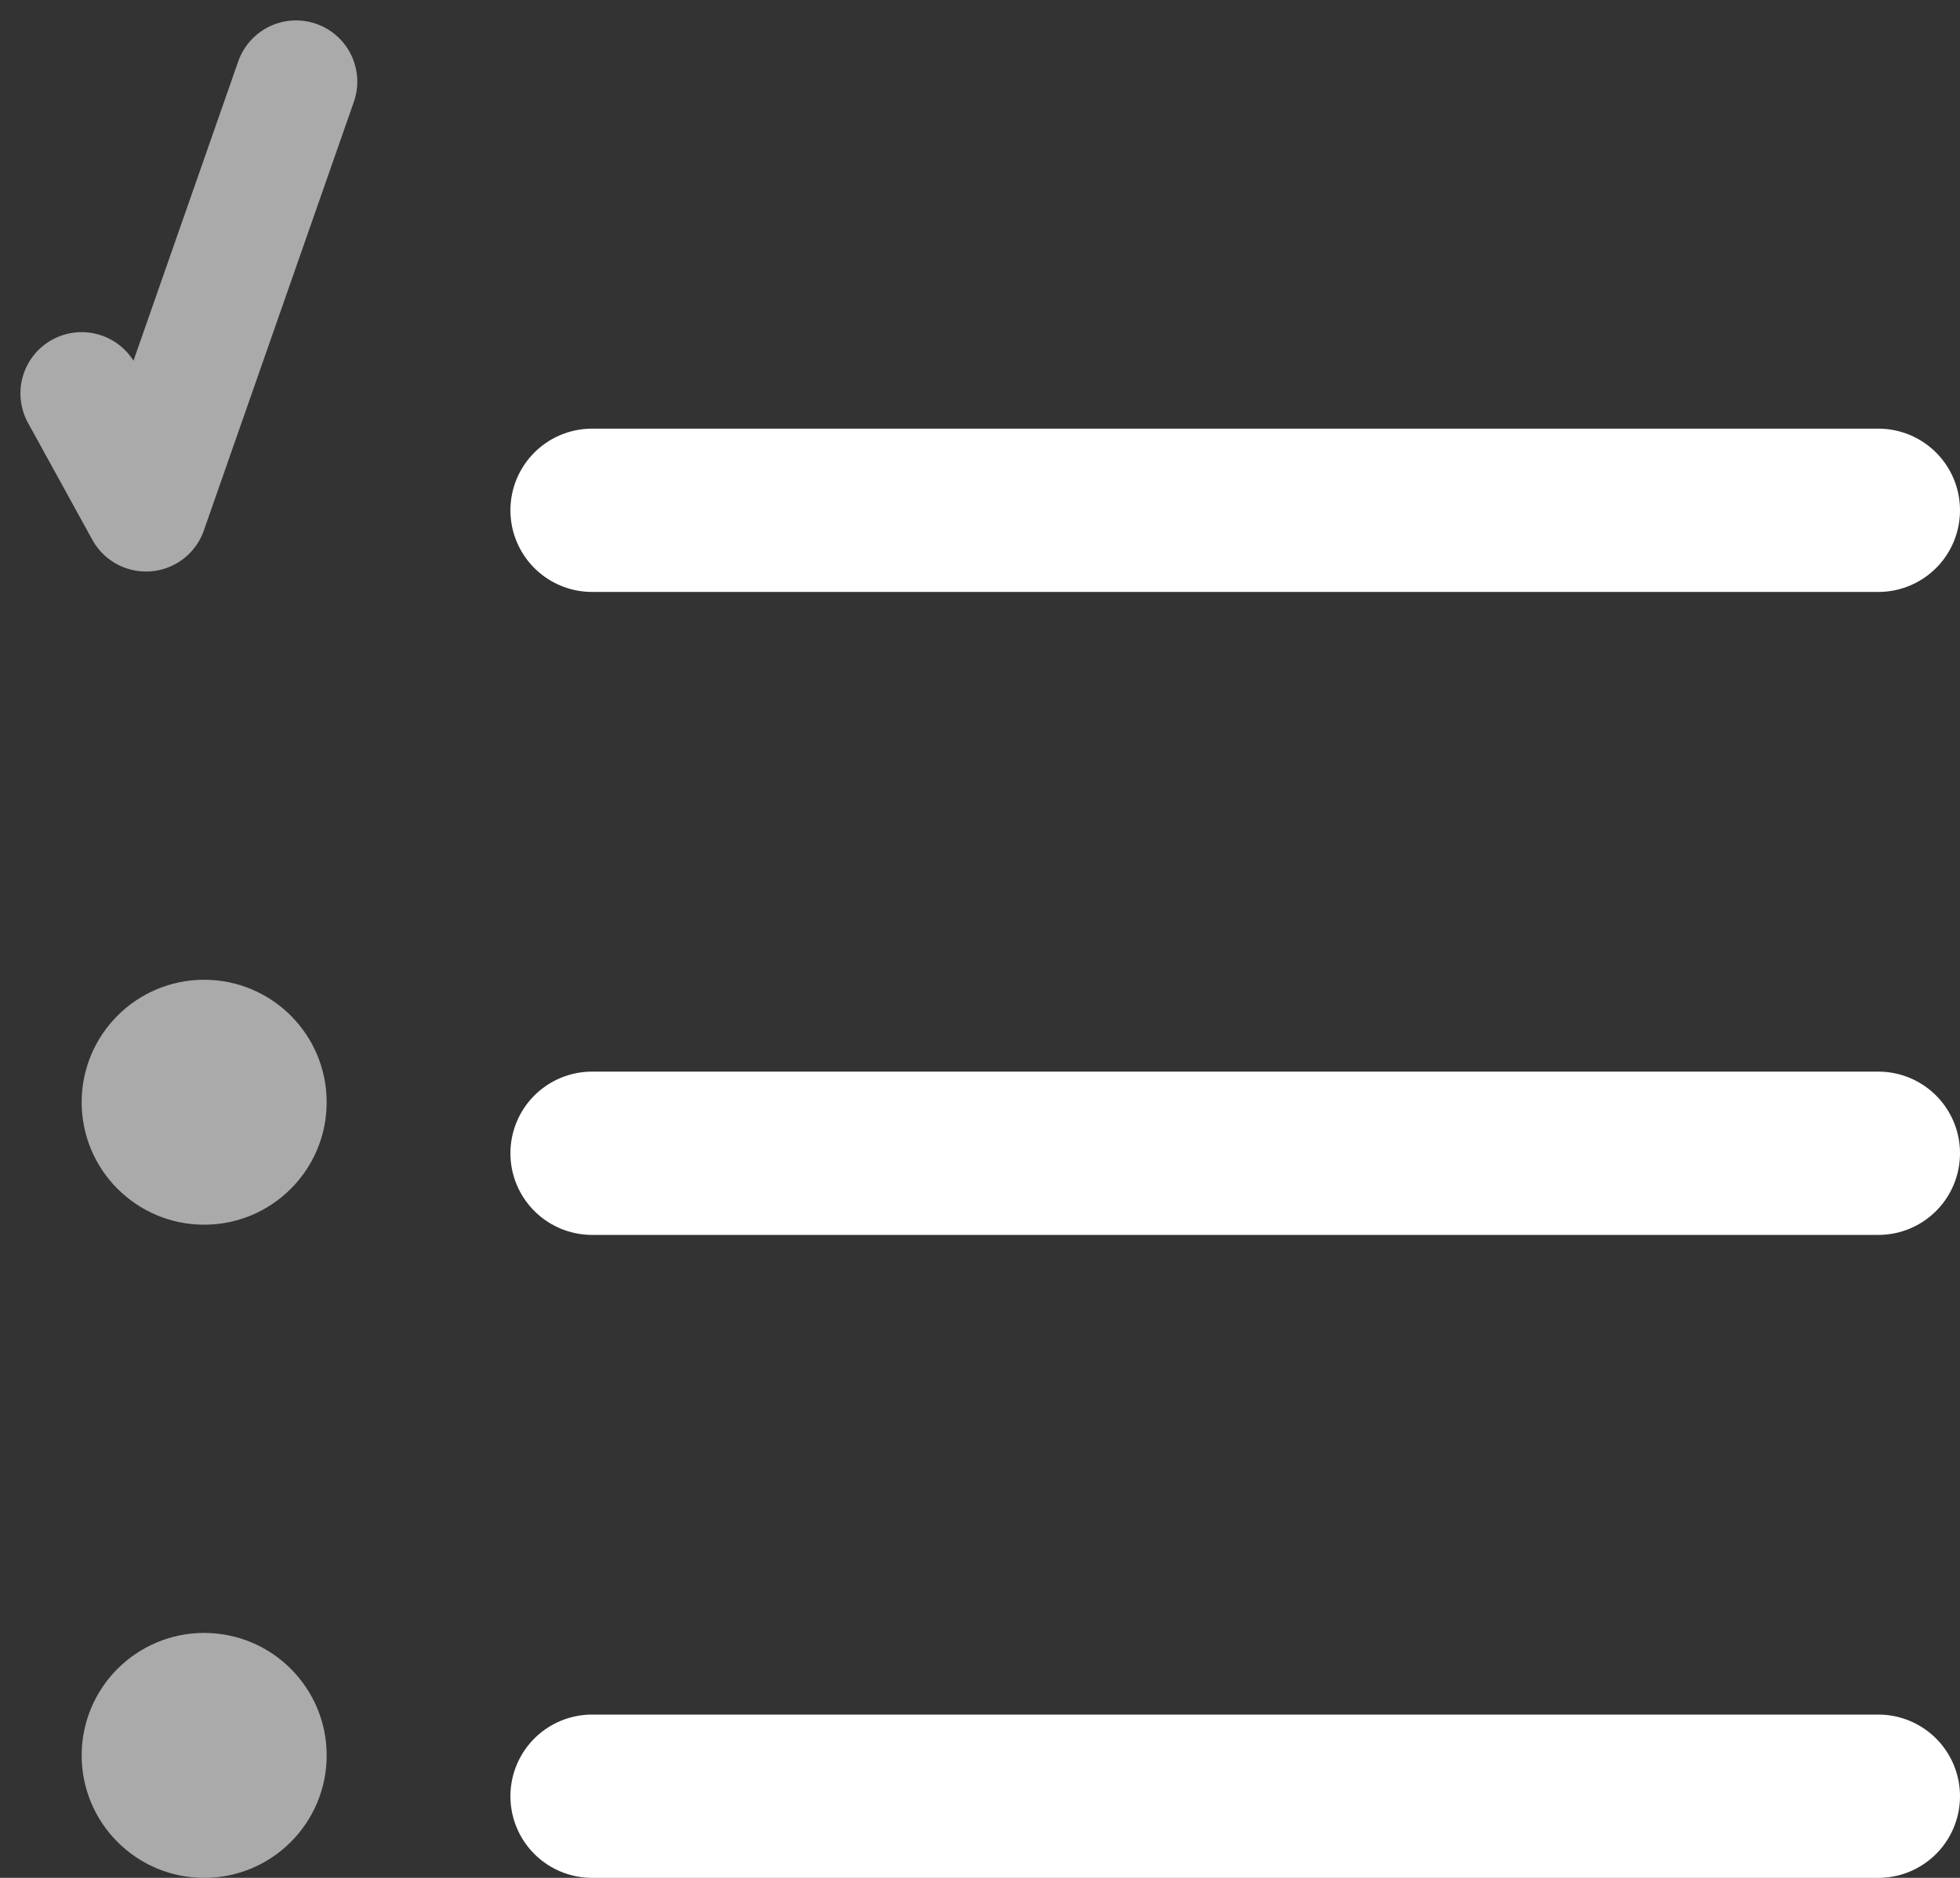 <svg
  width="24"
  height="23"
  viewBox="0 0 24 23"
  fill="none"
  xmlns="http://www.w3.org/2000/svg"
>
<rect x="0" y="0" width="24" height="23" fill="#333333" stroke="none"/>
<circle cx="2.5" cy="13.5" r="1.5" fill="#aaa" />
<circle cx="2.5" cy="21.5" r="1.5" fill="#aaa" />
<path
    d="M1 4.818L1.788 6.25L3.625 1"
    stroke="#aaa"
    stroke-width="1.5"
    stroke-linecap="round"
    stroke-linejoin="round"
  />
<path
    d="M7.25 6.25L23 6.25"
    stroke="white"
    stroke-width="2"
    stroke-linecap="round"
  />
<path
    d="M7.25 14.125L23 14.125"
    stroke="white"
    stroke-width="2"
    stroke-linecap="round"
  />
<path
    d="M7.25 22L23 22"
    stroke="white"
    stroke-width="2"
    stroke-linecap="round"
  />
</svg>
